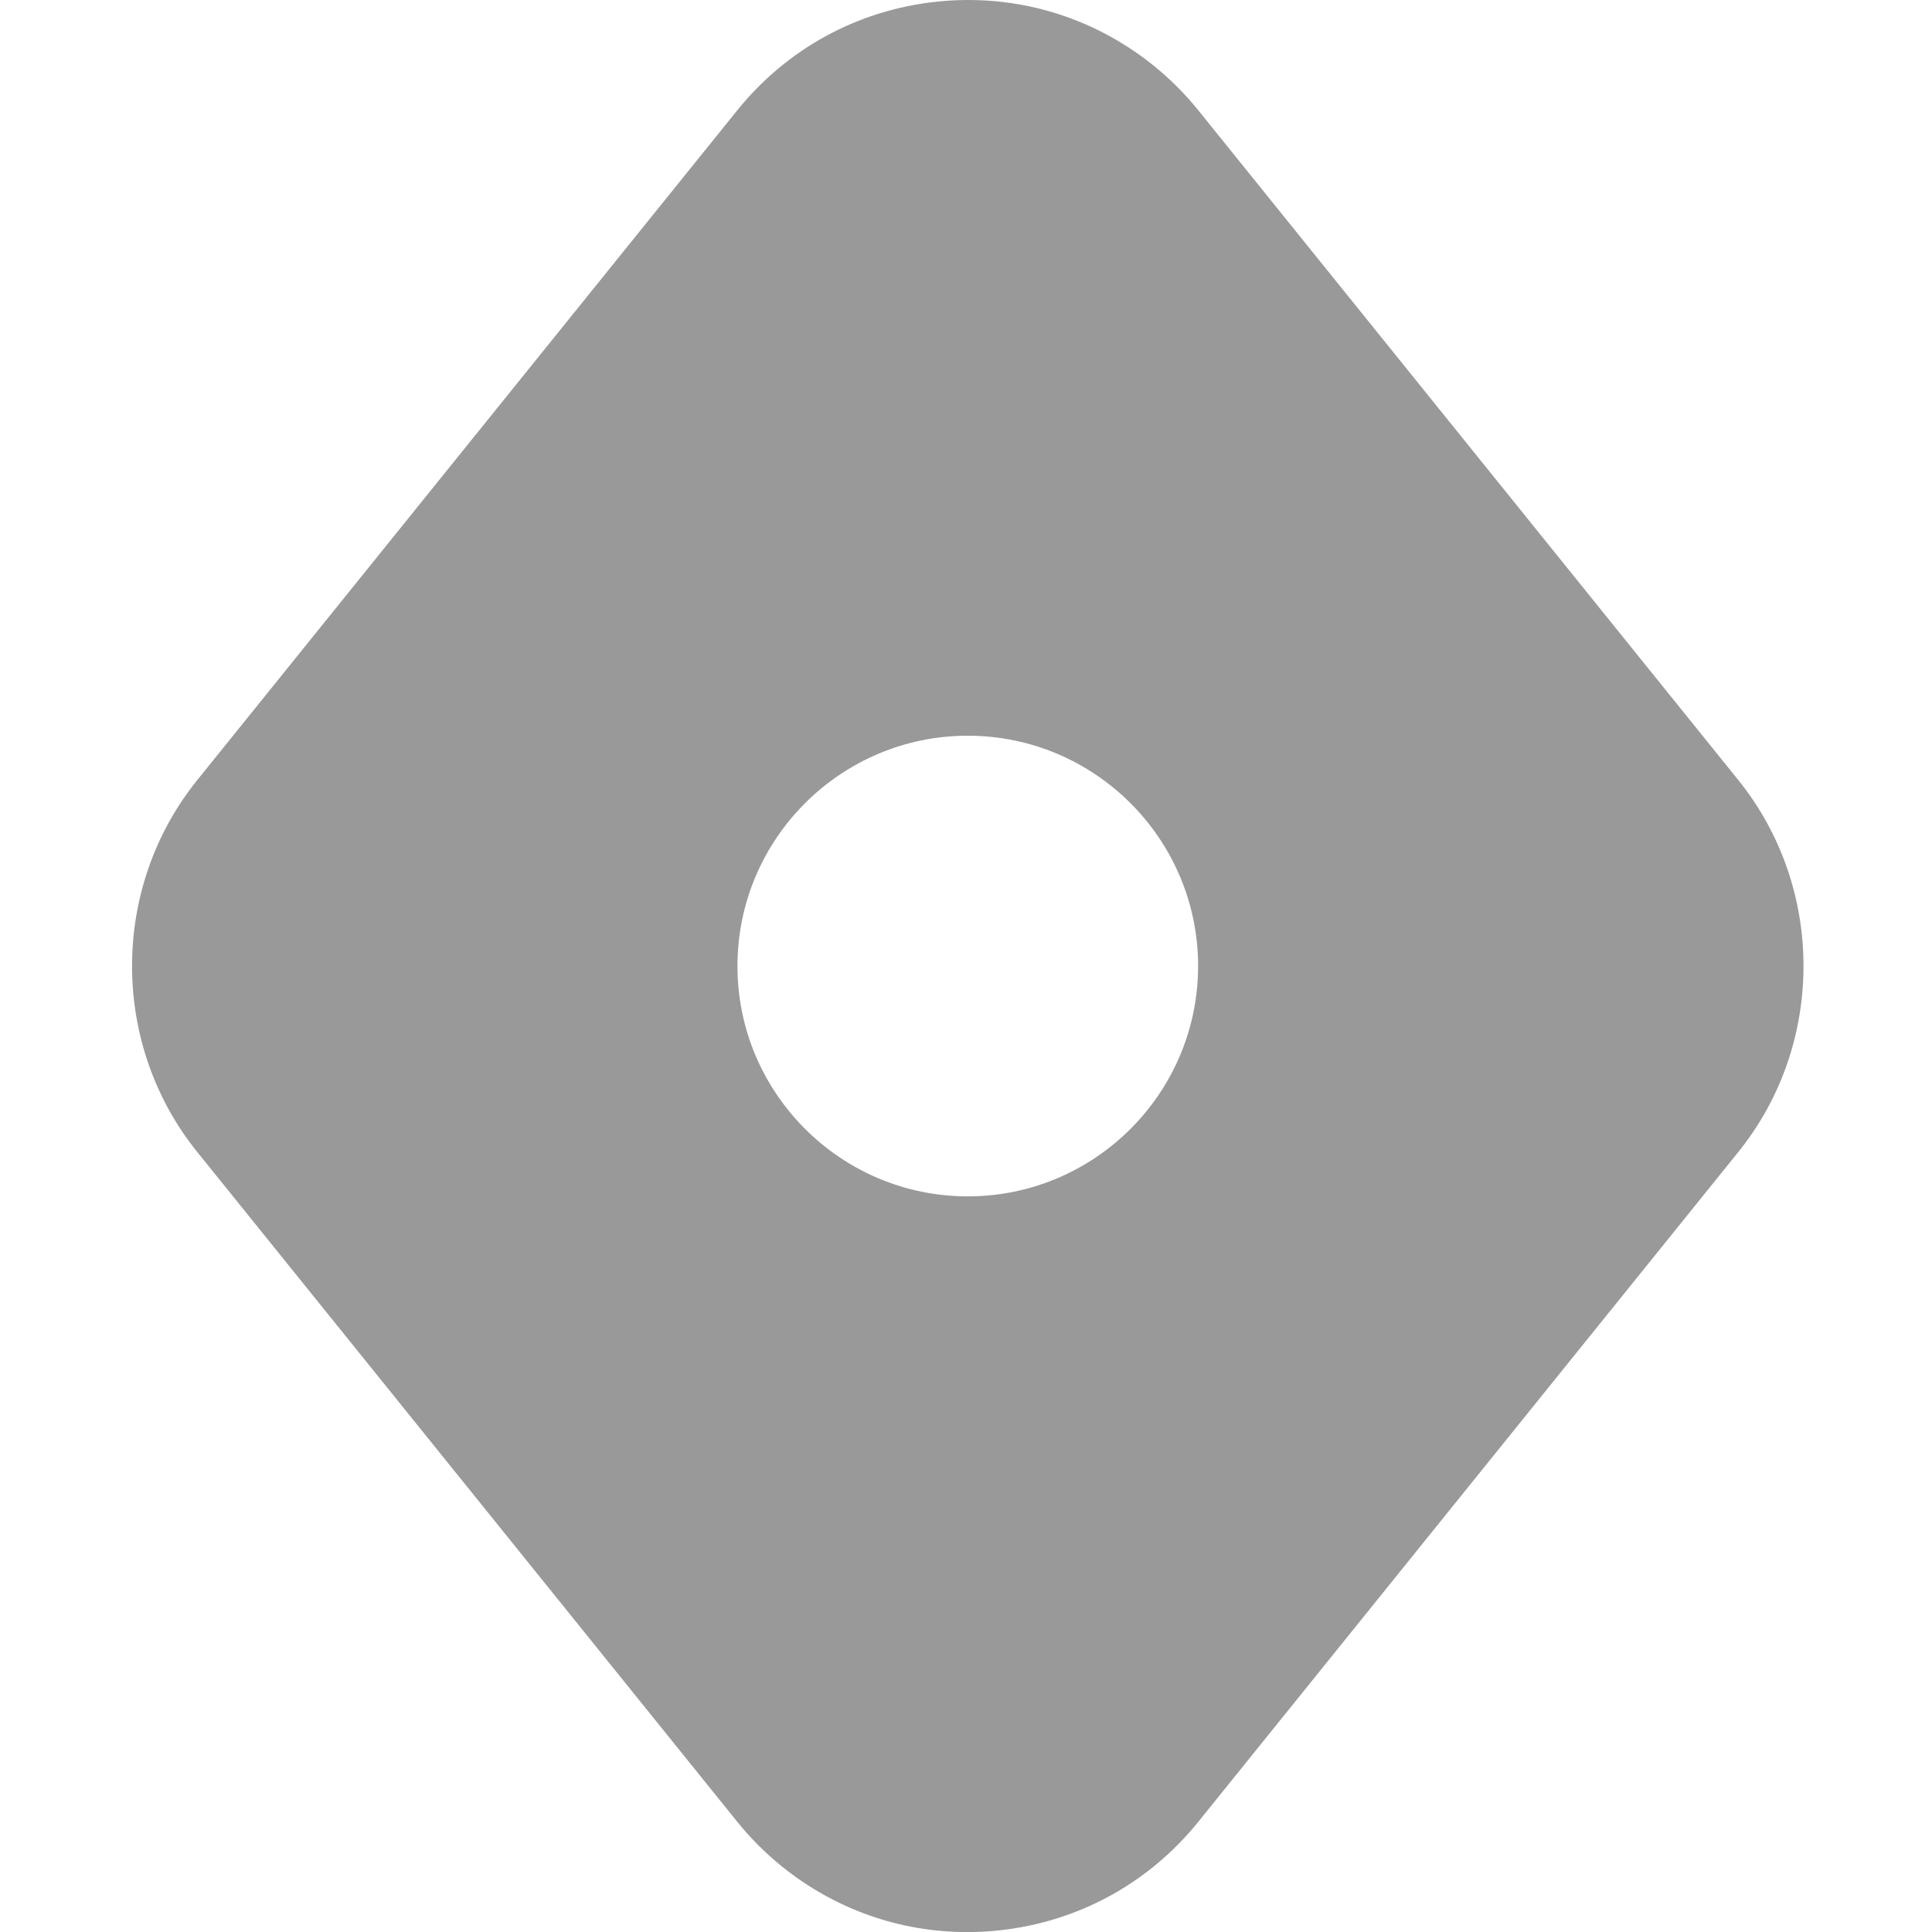 <?xml version="1.0" encoding="UTF-8"?>
<svg width="88px" height="88px" viewBox="0 0 88 88" version="1.1" xmlns="http://www.w3.org/2000/svg" xmlns:xlink="http://www.w3.org/1999/xlink">
    <!-- Generator: Sketch 51 (57462) - http://www.bohemiancoding.com/sketch -->
    <title>Device2/devices_icon_motion1_s  </title>
    <desc>Created with Sketch.</desc>
    <defs></defs>
    <g id="Device2/devices_icon_motion1_s--" stroke="none" stroke-width="1" fill="none" fill-rule="evenodd">
        <path d="M44.081,54.493 C38.296,54.493 33.59,49.787 33.59,44.002 C33.59,38.217 38.296,33.511 44.081,33.511 C49.866,33.511 54.572,38.217 54.572,44.002 C54.572,49.787 49.866,54.493 44.081,54.493 M44.055,88.004 C40.988,88.004 38.036,86.967 35.615,85.015 C34.866,84.41 34.183,83.726 33.581,82.98 L8.981,52.468 C5.026,47.563 5.026,40.442 8.981,35.536 L33.581,5.025 C35.843,2.22 39.06,0.463 42.643,0.079 C46.224,-0.306 49.742,0.728 52.547,2.99 C53.296,3.594 53.979,4.279 54.581,5.025 L79.181,35.536 C83.136,40.442 83.136,47.563 79.181,52.468 L54.581,82.98 C52.319,85.784 49.102,87.541 45.519,87.925 C45.029,87.978 44.541,88.004 44.055,88.004" id="Fill-1" fill="#999999"></path>
    </g>
</svg>